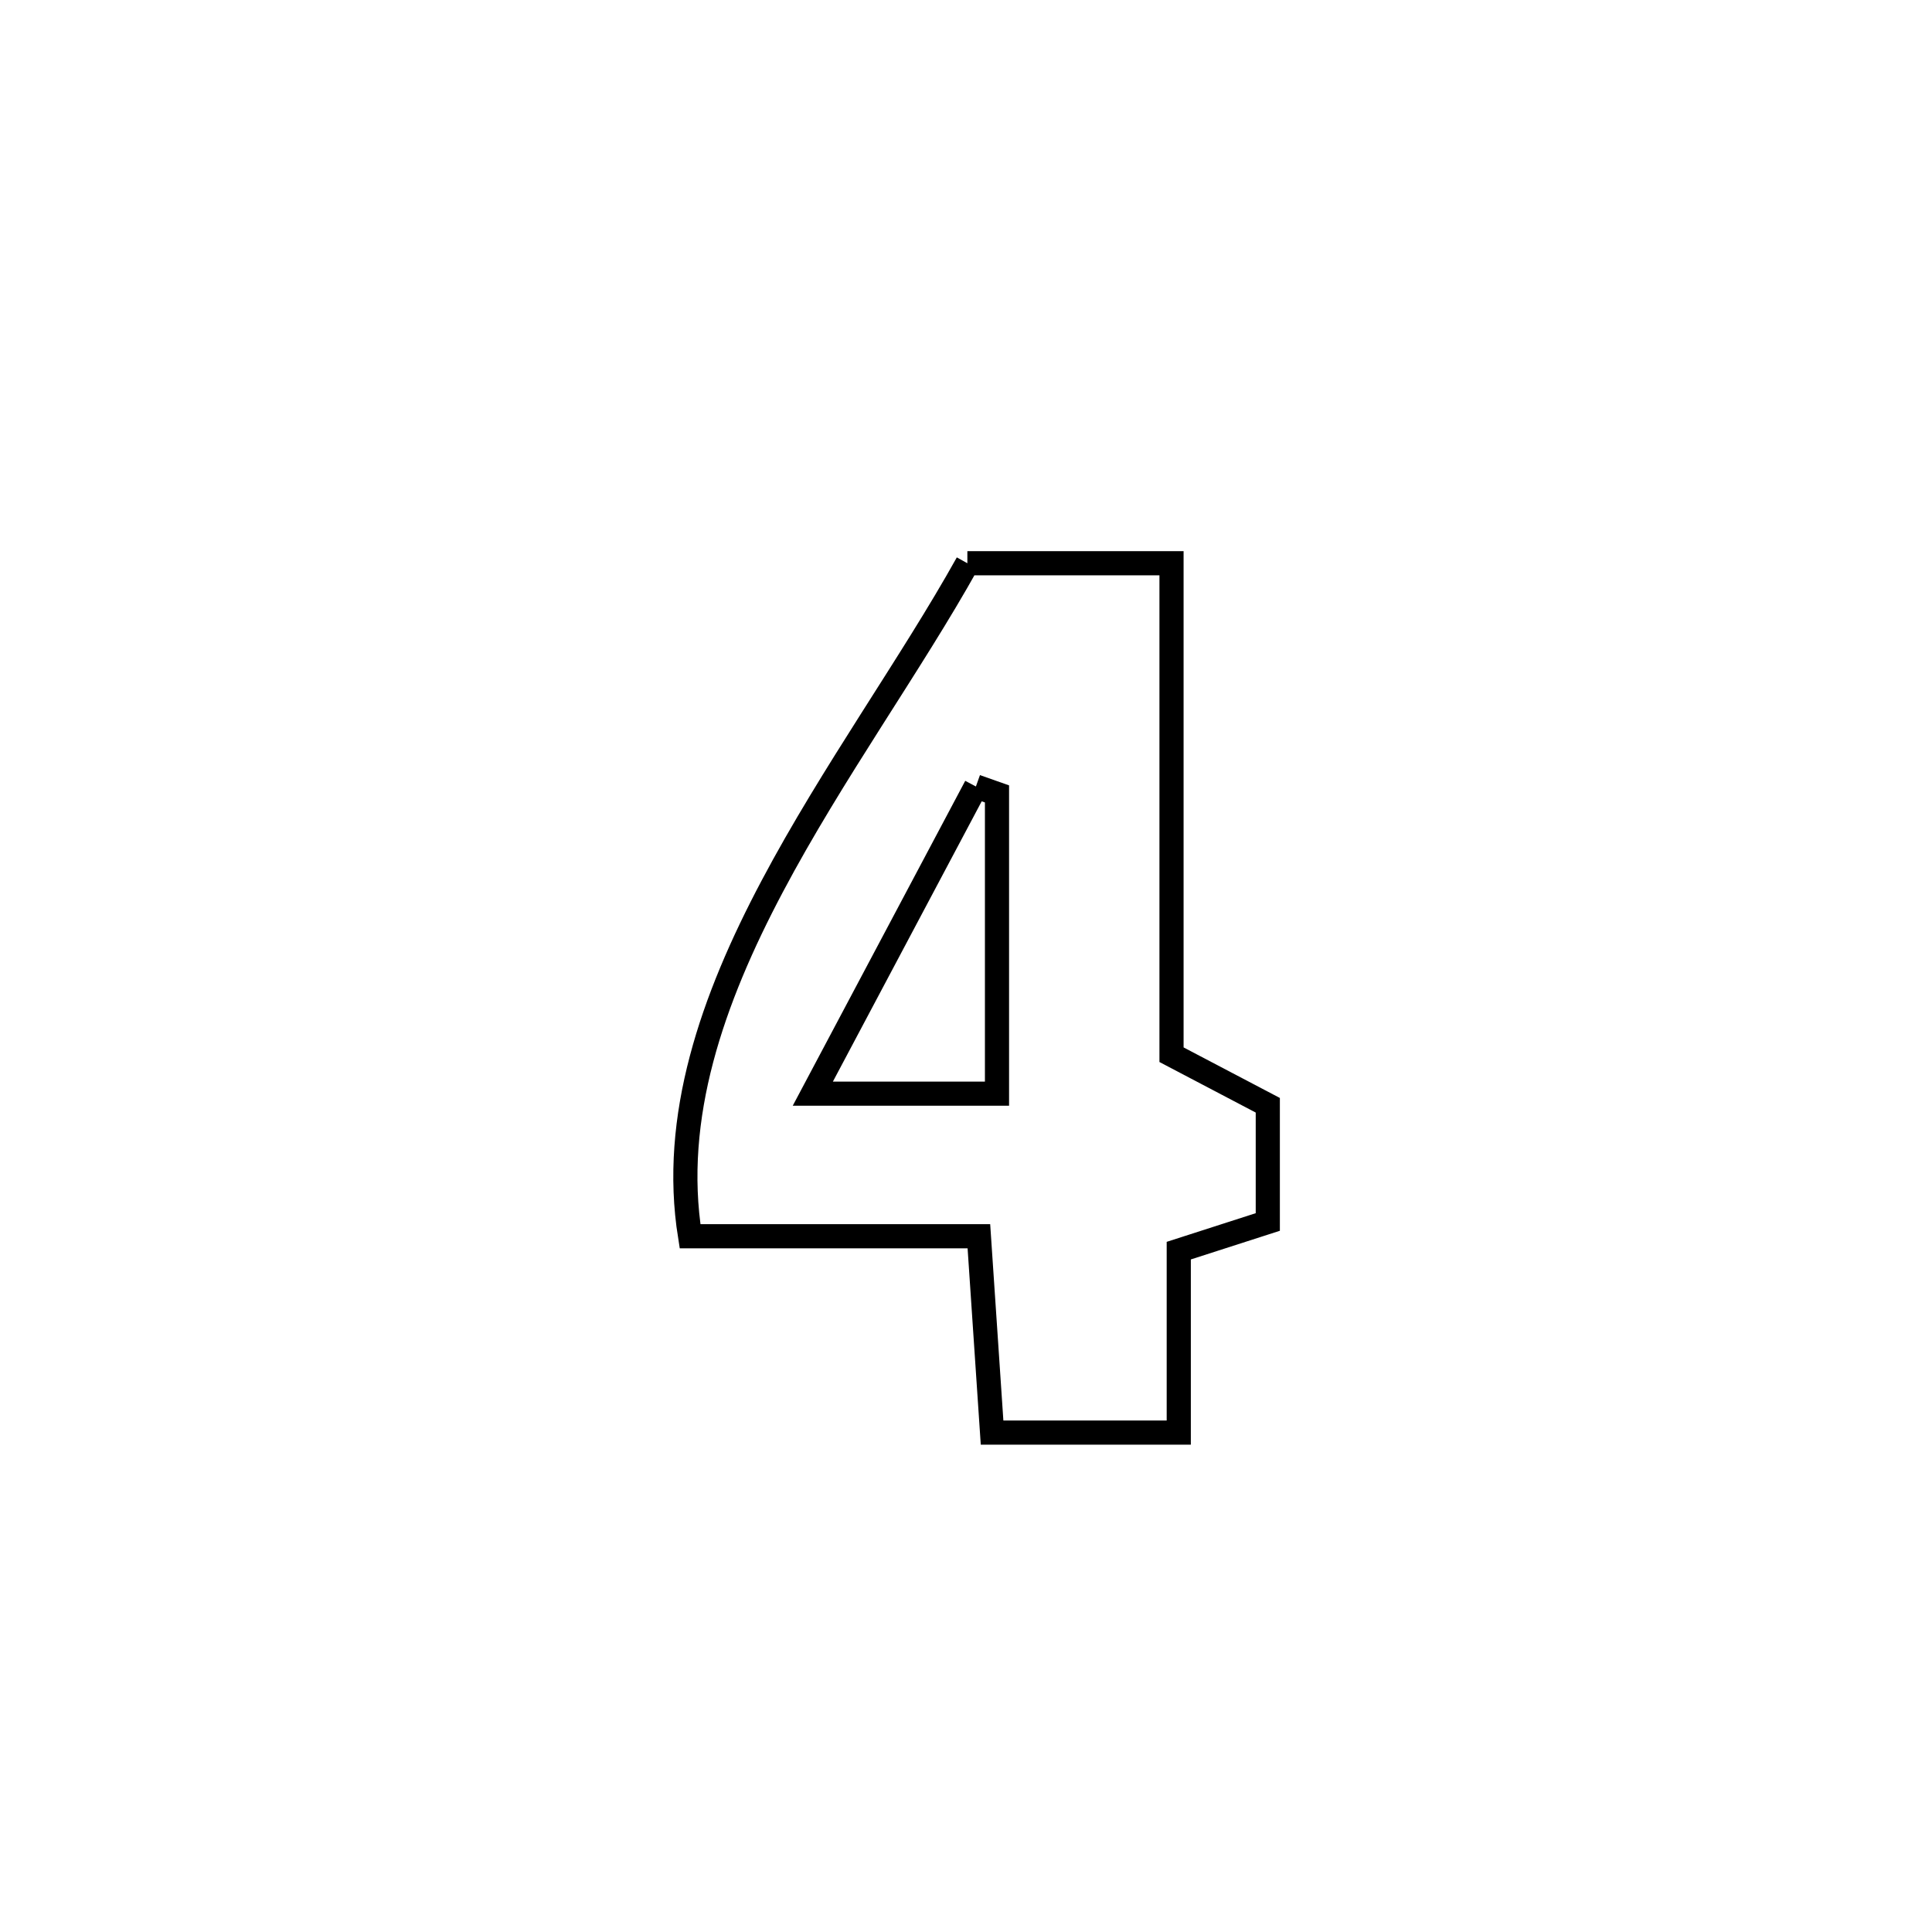 <svg xmlns="http://www.w3.org/2000/svg" viewBox="0.0 0.0 24.0 24.0" height="200px" width="200px"><path fill="none" stroke="black" stroke-width=".3" stroke-opacity="1.0"  filling="0" d="M12.017 6.997 L12.017 6.997 C12.189 6.997 14.435 6.997 14.553 6.997 L14.553 6.997 C14.553 9.032 14.553 11.067 14.553 13.102 L14.553 13.102 C14.952 13.311 15.35 13.521 15.749 13.73 L15.749 13.73 C15.749 14.213 15.749 14.697 15.749 15.18 L15.749 15.18 C15.381 15.299 15.012 15.417 14.643 15.536 L14.643 15.536 C14.643 16.289 14.643 17.043 14.643 17.796 L14.643 17.796 C14.603 17.796 12.346 17.796 12.324 17.796 L12.324 17.796 C12.307 17.536 12.171 15.524 12.16 15.357 L12.16 15.357 C10.964 15.357 9.768 15.357 8.572 15.357 L8.572 15.357 C8.336 13.878 8.848 12.416 9.593 11.01 C10.338 9.603 11.317 8.253 12.017 6.997 L12.017 6.997"></path>
<path fill="none" stroke="black" stroke-width=".3" stroke-opacity="1.0"  filling="0" d="M12.123 9.77 L12.123 9.77 C12.21 9.801 12.298 9.831 12.385 9.862 L12.385 9.862 C12.385 11.103 12.385 12.345 12.385 13.586 L12.385 13.586 C11.622 13.586 10.859 13.586 10.097 13.586 L10.097 13.586 C10.772 12.314 11.448 11.042 12.123 9.77 L12.123 9.77"></path></svg>